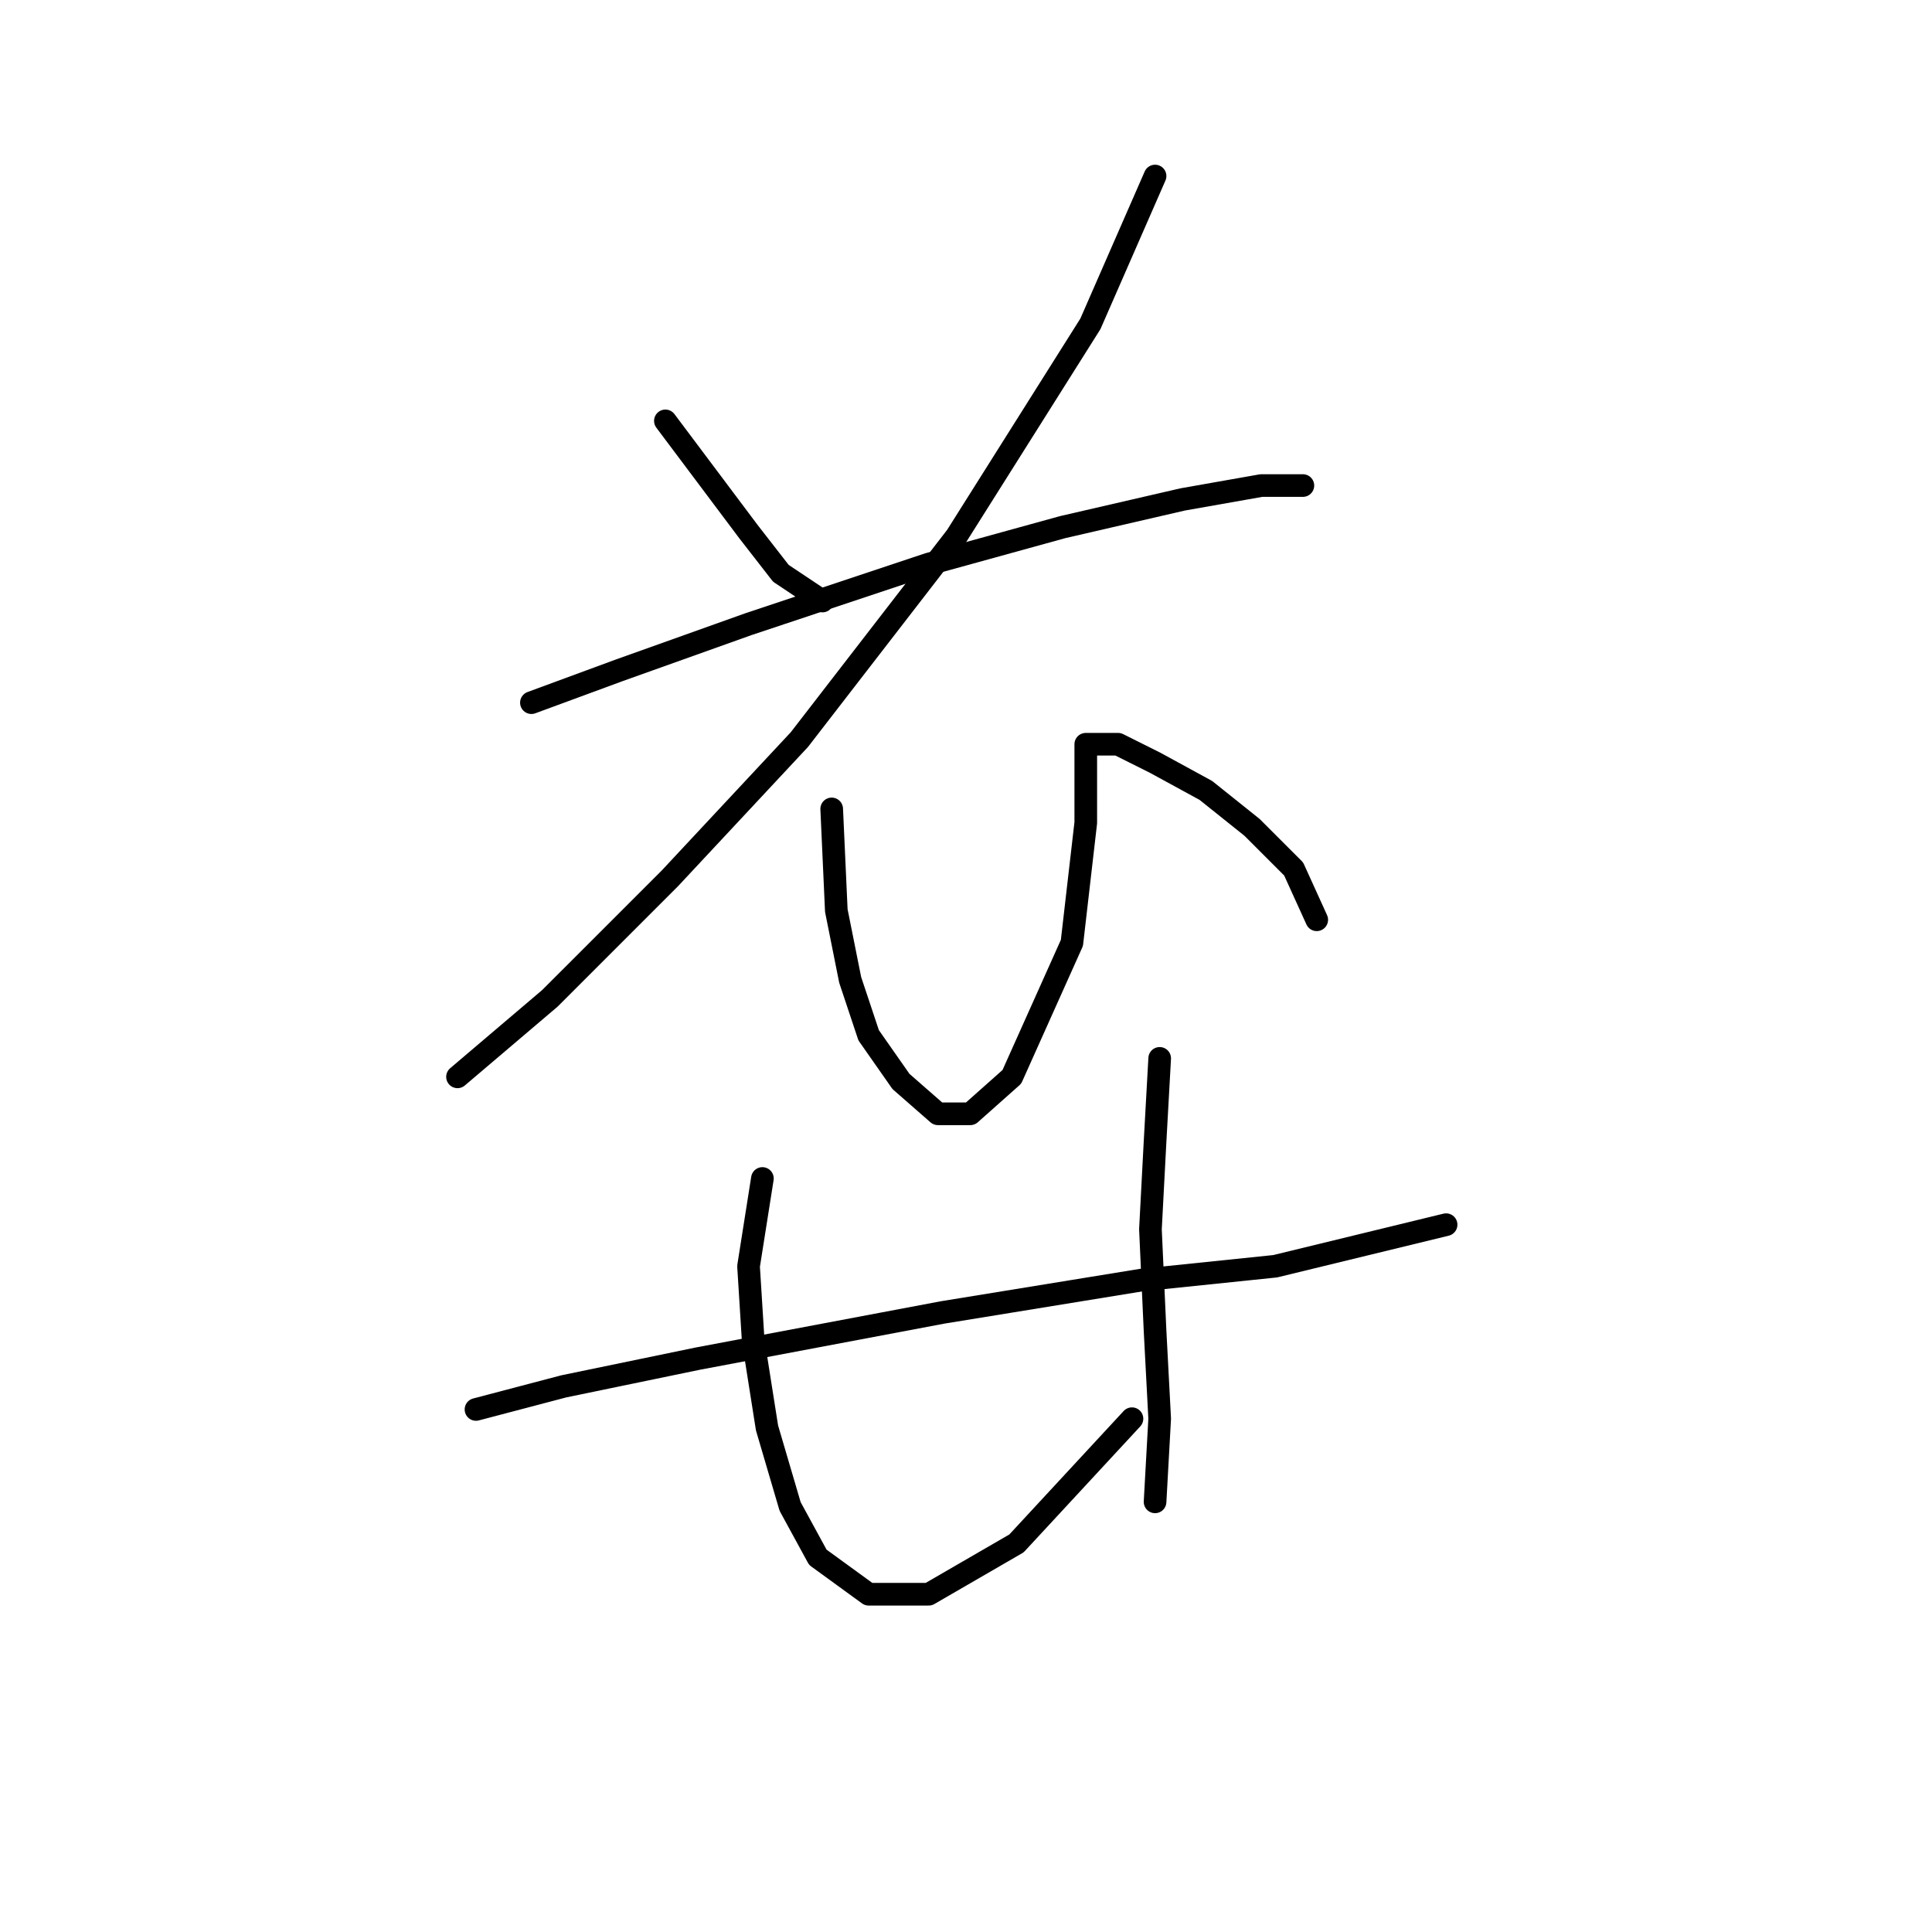 <?xml version="1.0" standalone="no"?>
    <svg width="256" height="256" xmlns="http://www.w3.org/2000/svg" version="1.1">
    <polyline stroke="black" stroke-width="3" stroke-linecap="round" fill="transparent" stroke-linejoin="round" points="88.168 55.768 95.513 65.562 99.186 70.459 103.47 75.968 108.979 79.64 108.979 79.64 " />
        <polyline stroke="black" stroke-width="3" stroke-linecap="round" fill="transparent" stroke-linejoin="round" points="153.052 23.326 144.482 42.914 126.731 71.071 105.919 98.004 88.78 116.367 72.865 132.282 60.622 142.688 60.622 142.688 " />
        <polyline stroke="black" stroke-width="3" stroke-linecap="round" fill="transparent" stroke-linejoin="round" points="70.416 93.107 82.046 88.822 99.186 82.701 123.058 74.744 140.809 69.847 156.724 66.174 167.13 64.338 172.639 64.338 172.639 64.338 " />
        <polyline stroke="black" stroke-width="3" stroke-linecap="round" fill="transparent" stroke-linejoin="round" points="110.204 107.186 110.816 120.652 112.652 129.834 115.1 137.179 119.385 143.3 124.282 147.585 128.567 147.585 134.076 142.688 142.034 124.937 143.87 109.022 143.87 103.513 143.87 99.84 143.87 98.616 148.155 98.616 153.052 101.064 159.785 104.737 165.906 109.634 171.415 115.143 174.475 121.876 174.475 121.876 " />
        <polyline stroke="black" stroke-width="3" stroke-linecap="round" fill="transparent" stroke-linejoin="round" points="63.071 186.76 74.701 183.7 92.452 180.027 124.894 173.906 151.215 169.621 168.966 167.785 191.615 162.276 191.615 162.276 " />
        <polyline stroke="black" stroke-width="3" stroke-linecap="round" fill="transparent" stroke-linejoin="round" points="101.022 156.155 99.186 167.785 99.798 177.579 101.634 189.209 104.695 199.615 108.367 206.348 115.1 211.245 123.058 211.245 134.688 204.512 149.991 187.985 149.991 187.985 " />
        <polyline stroke="black" stroke-width="3" stroke-linecap="round" fill="transparent" stroke-linejoin="round" points="153.664 140.24 153.052 151.258 152.439 162.888 153.052 176.354 153.664 187.985 153.052 199.003 153.052 199.003 " />
        </svg>